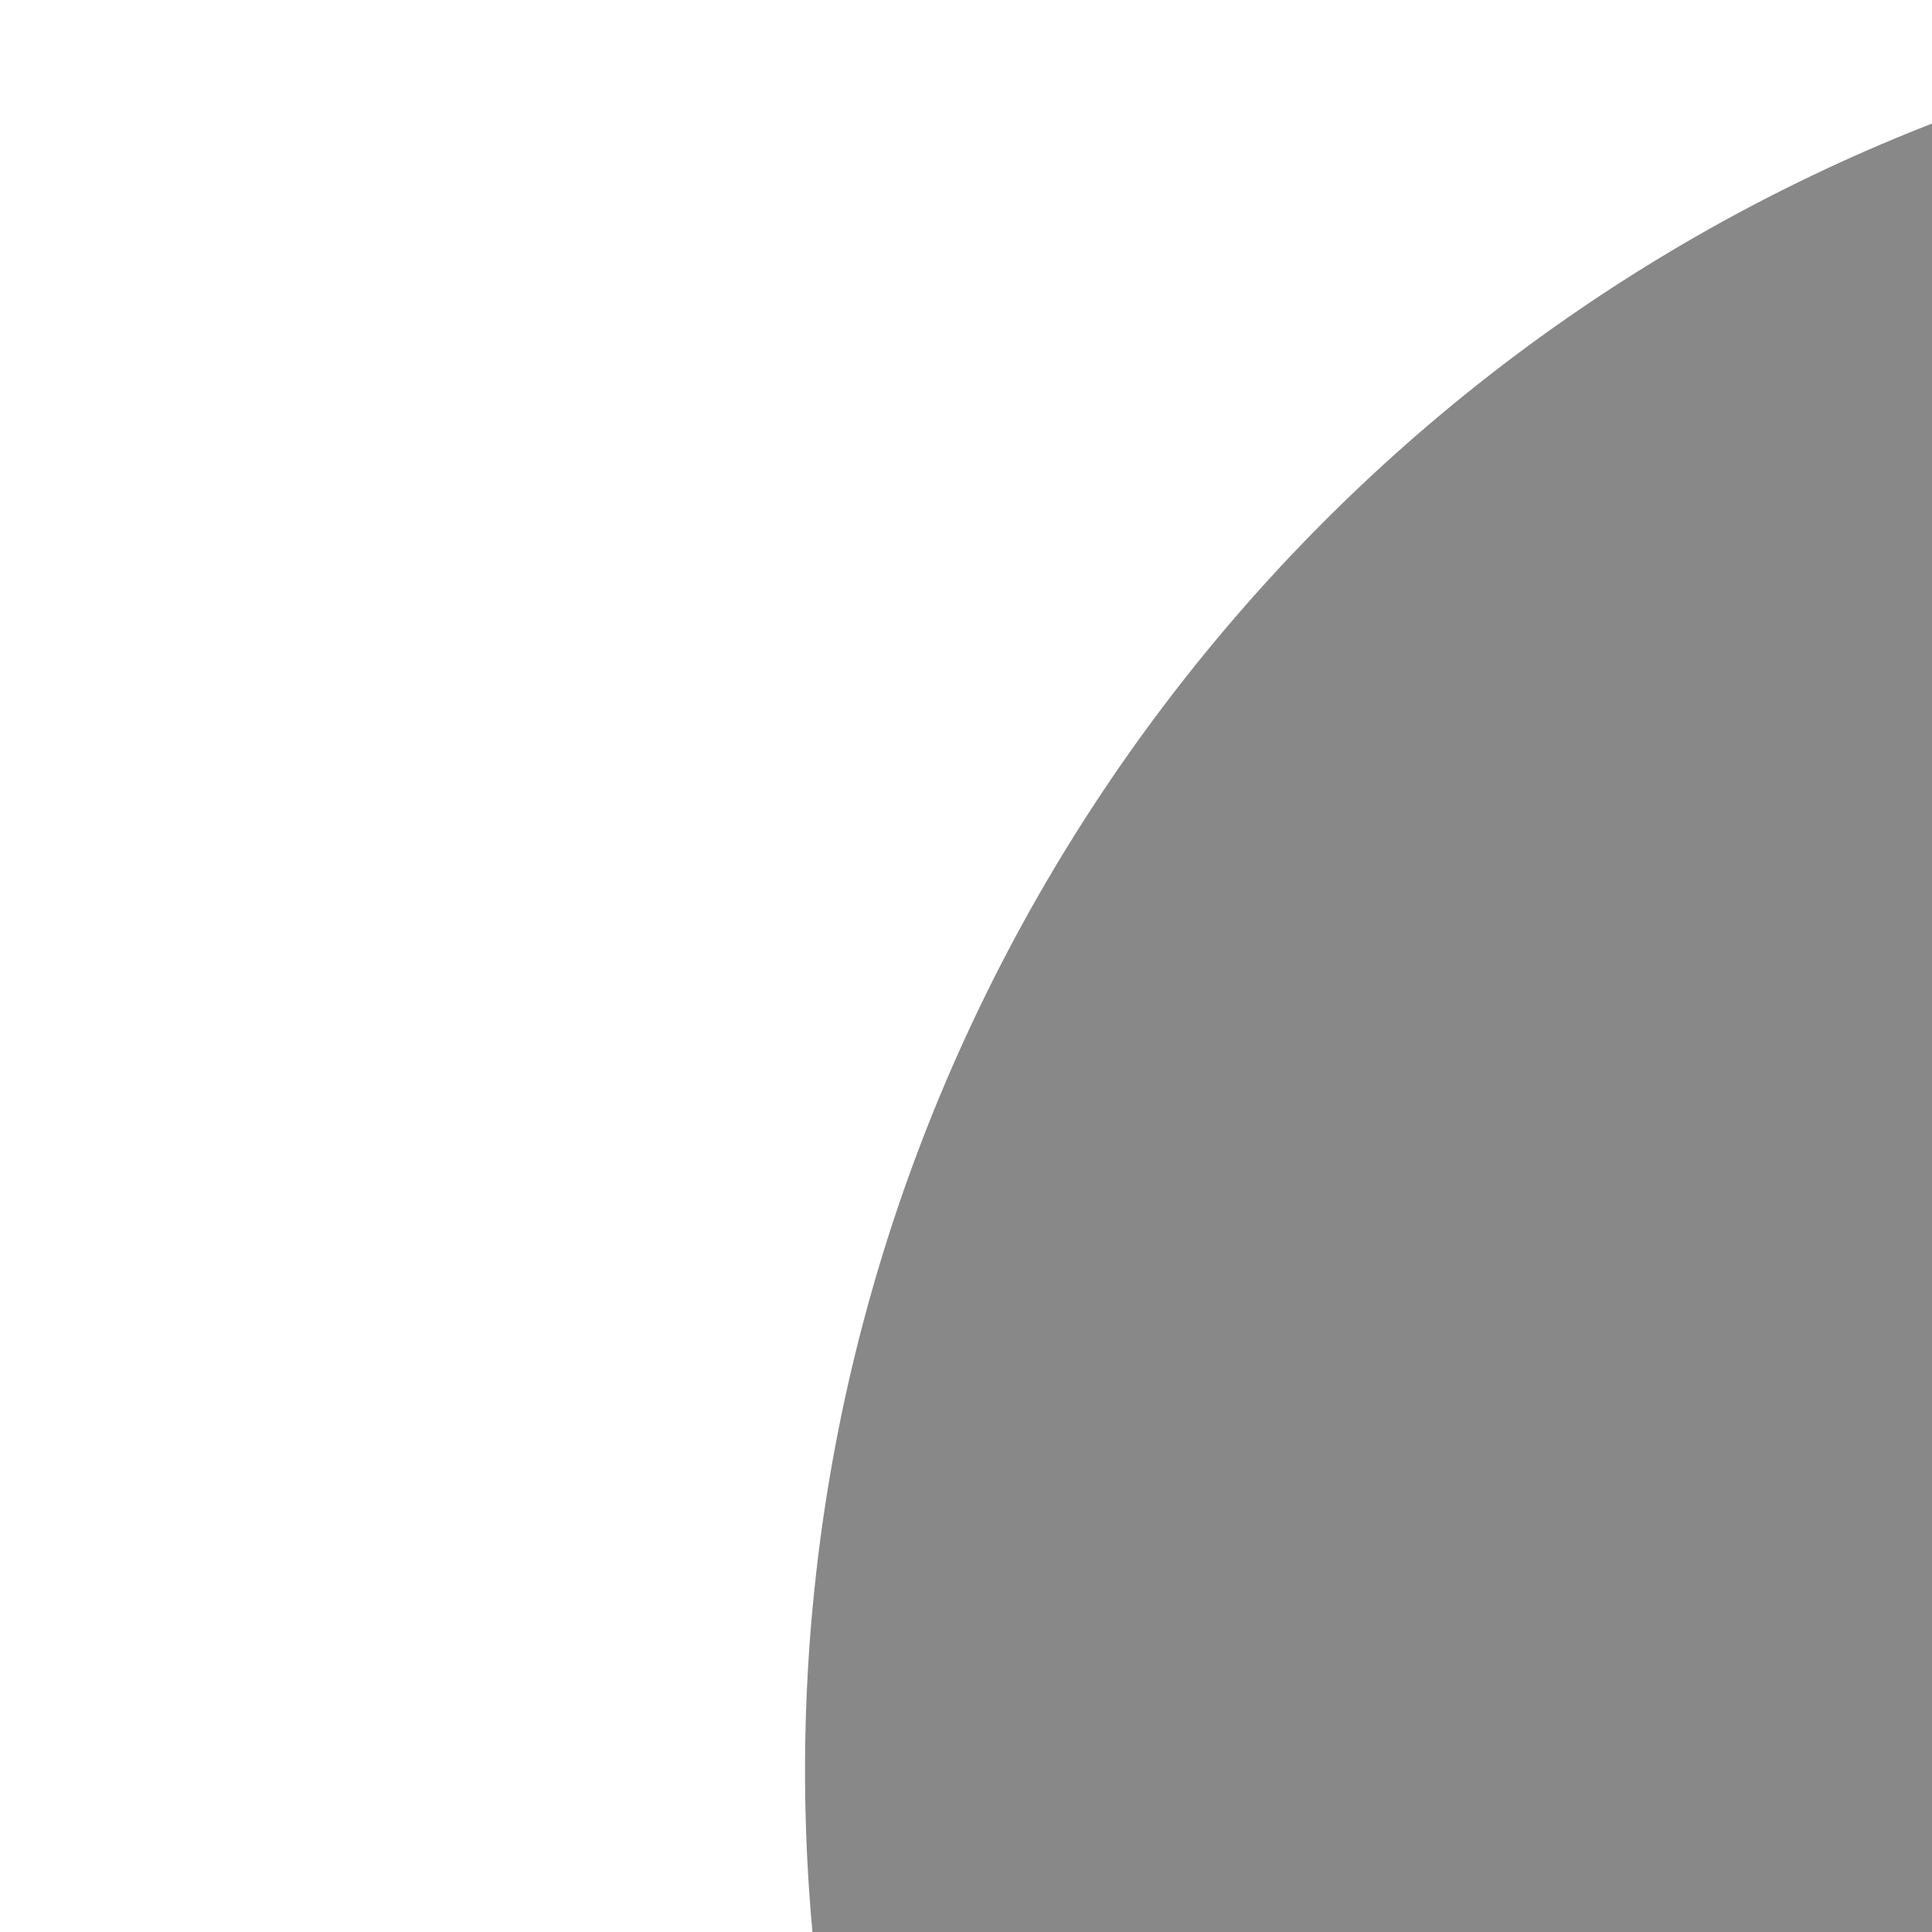 <svg xmlns="http://www.w3.org/2000/svg" width="192" height="192" viewBox="0 0 192 192">
  <path fill="#888888"
    d="M391 307.27c32.75-46.35 46.59-101.63 39-155.68C416.47 55.59 327.38-11.54 231.38 2S68.24 104.53 81.73 200.53c7.57 53.89 36.12 103.16 80.37 138.74c26.91 21.64 57.59 36.1 86.05 41.33l-8.36 45.23a8 8 0 0 0 9 9.38L279 431c15.9 35.87 41.65 60.48 78.41 75l14.88 5.88l11.77-29.75l-14.88-5.89c-26.35-10.42-44.48-26.16-57-49.92l21.84-3.07a8 8 0 0 0 6.05-11.49l-20.49-41.16c25.98-12.87 51.49-35.18 71.42-63.33Zm-160.82 15.66c-41.26-16.32-76.3-52.7-91.45-94.94l-5.4-15.06l30.12-10.8l5.4 15.06c14.5 40.44 47.27 65.77 73.1 76l14.88 5.88l-11.77 29.76Z" />
</svg>
